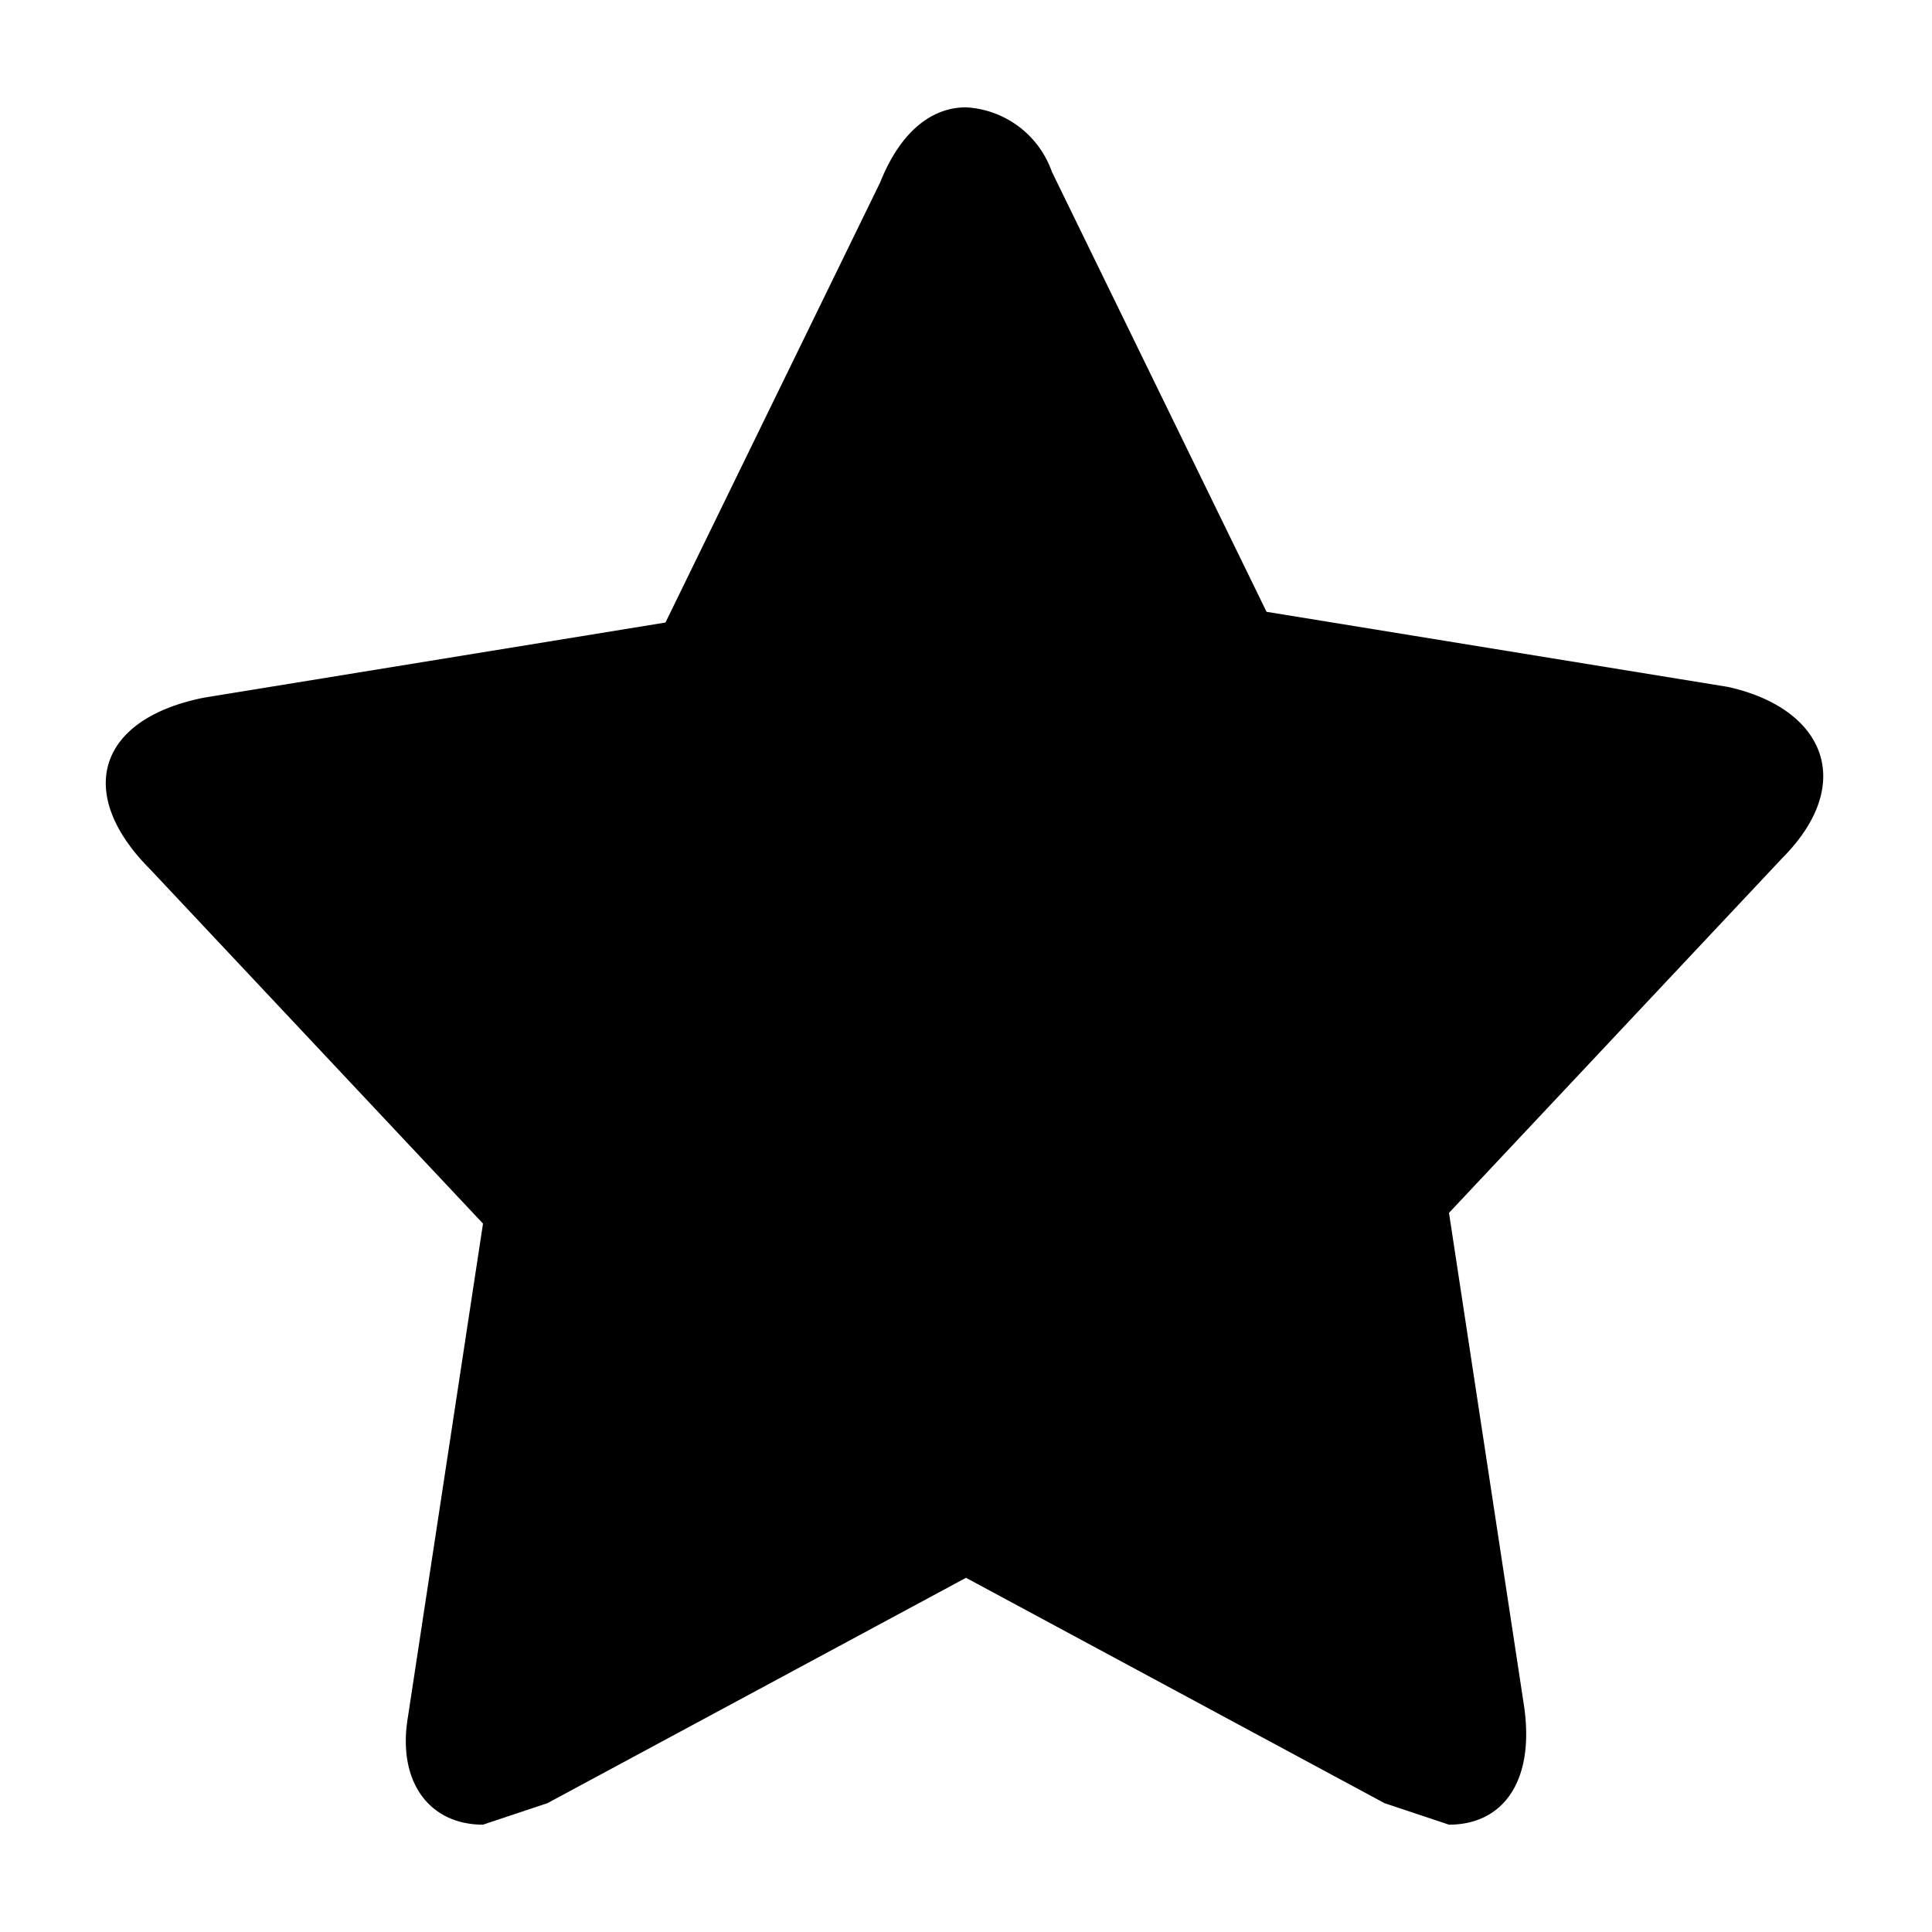 <!-- This Source Code Form is subject to the terms of the Mozilla Public
   - License, v. 2.0. If a copy of the MPL was not distributed with this
   - file, You can obtain one at http://mozilla.org/MPL/2.0/. -->
<svg xmlns="http://www.w3.org/2000/svg" width="18" height="18" viewBox="0 0 18 18">
  <path fill="context-fill" d="M9,1c-.3,0-.6.2-.8.7l-2,4.1-4.3.7c-1,.2-1.2.9-.5,1.6l3.1,3.3L3.8,16c-.1.6.2,1,.7,1l.6-.2L9,14.7l3.9,2.1.6.2c.5,0,.8-.4.7-1.1l-.7-4.6L16.6,8c.7-.7.4-1.4-.5-1.6l-4.3-.7-2-4.1A.9.9,0,0,0,9,1Z" />
</svg>
